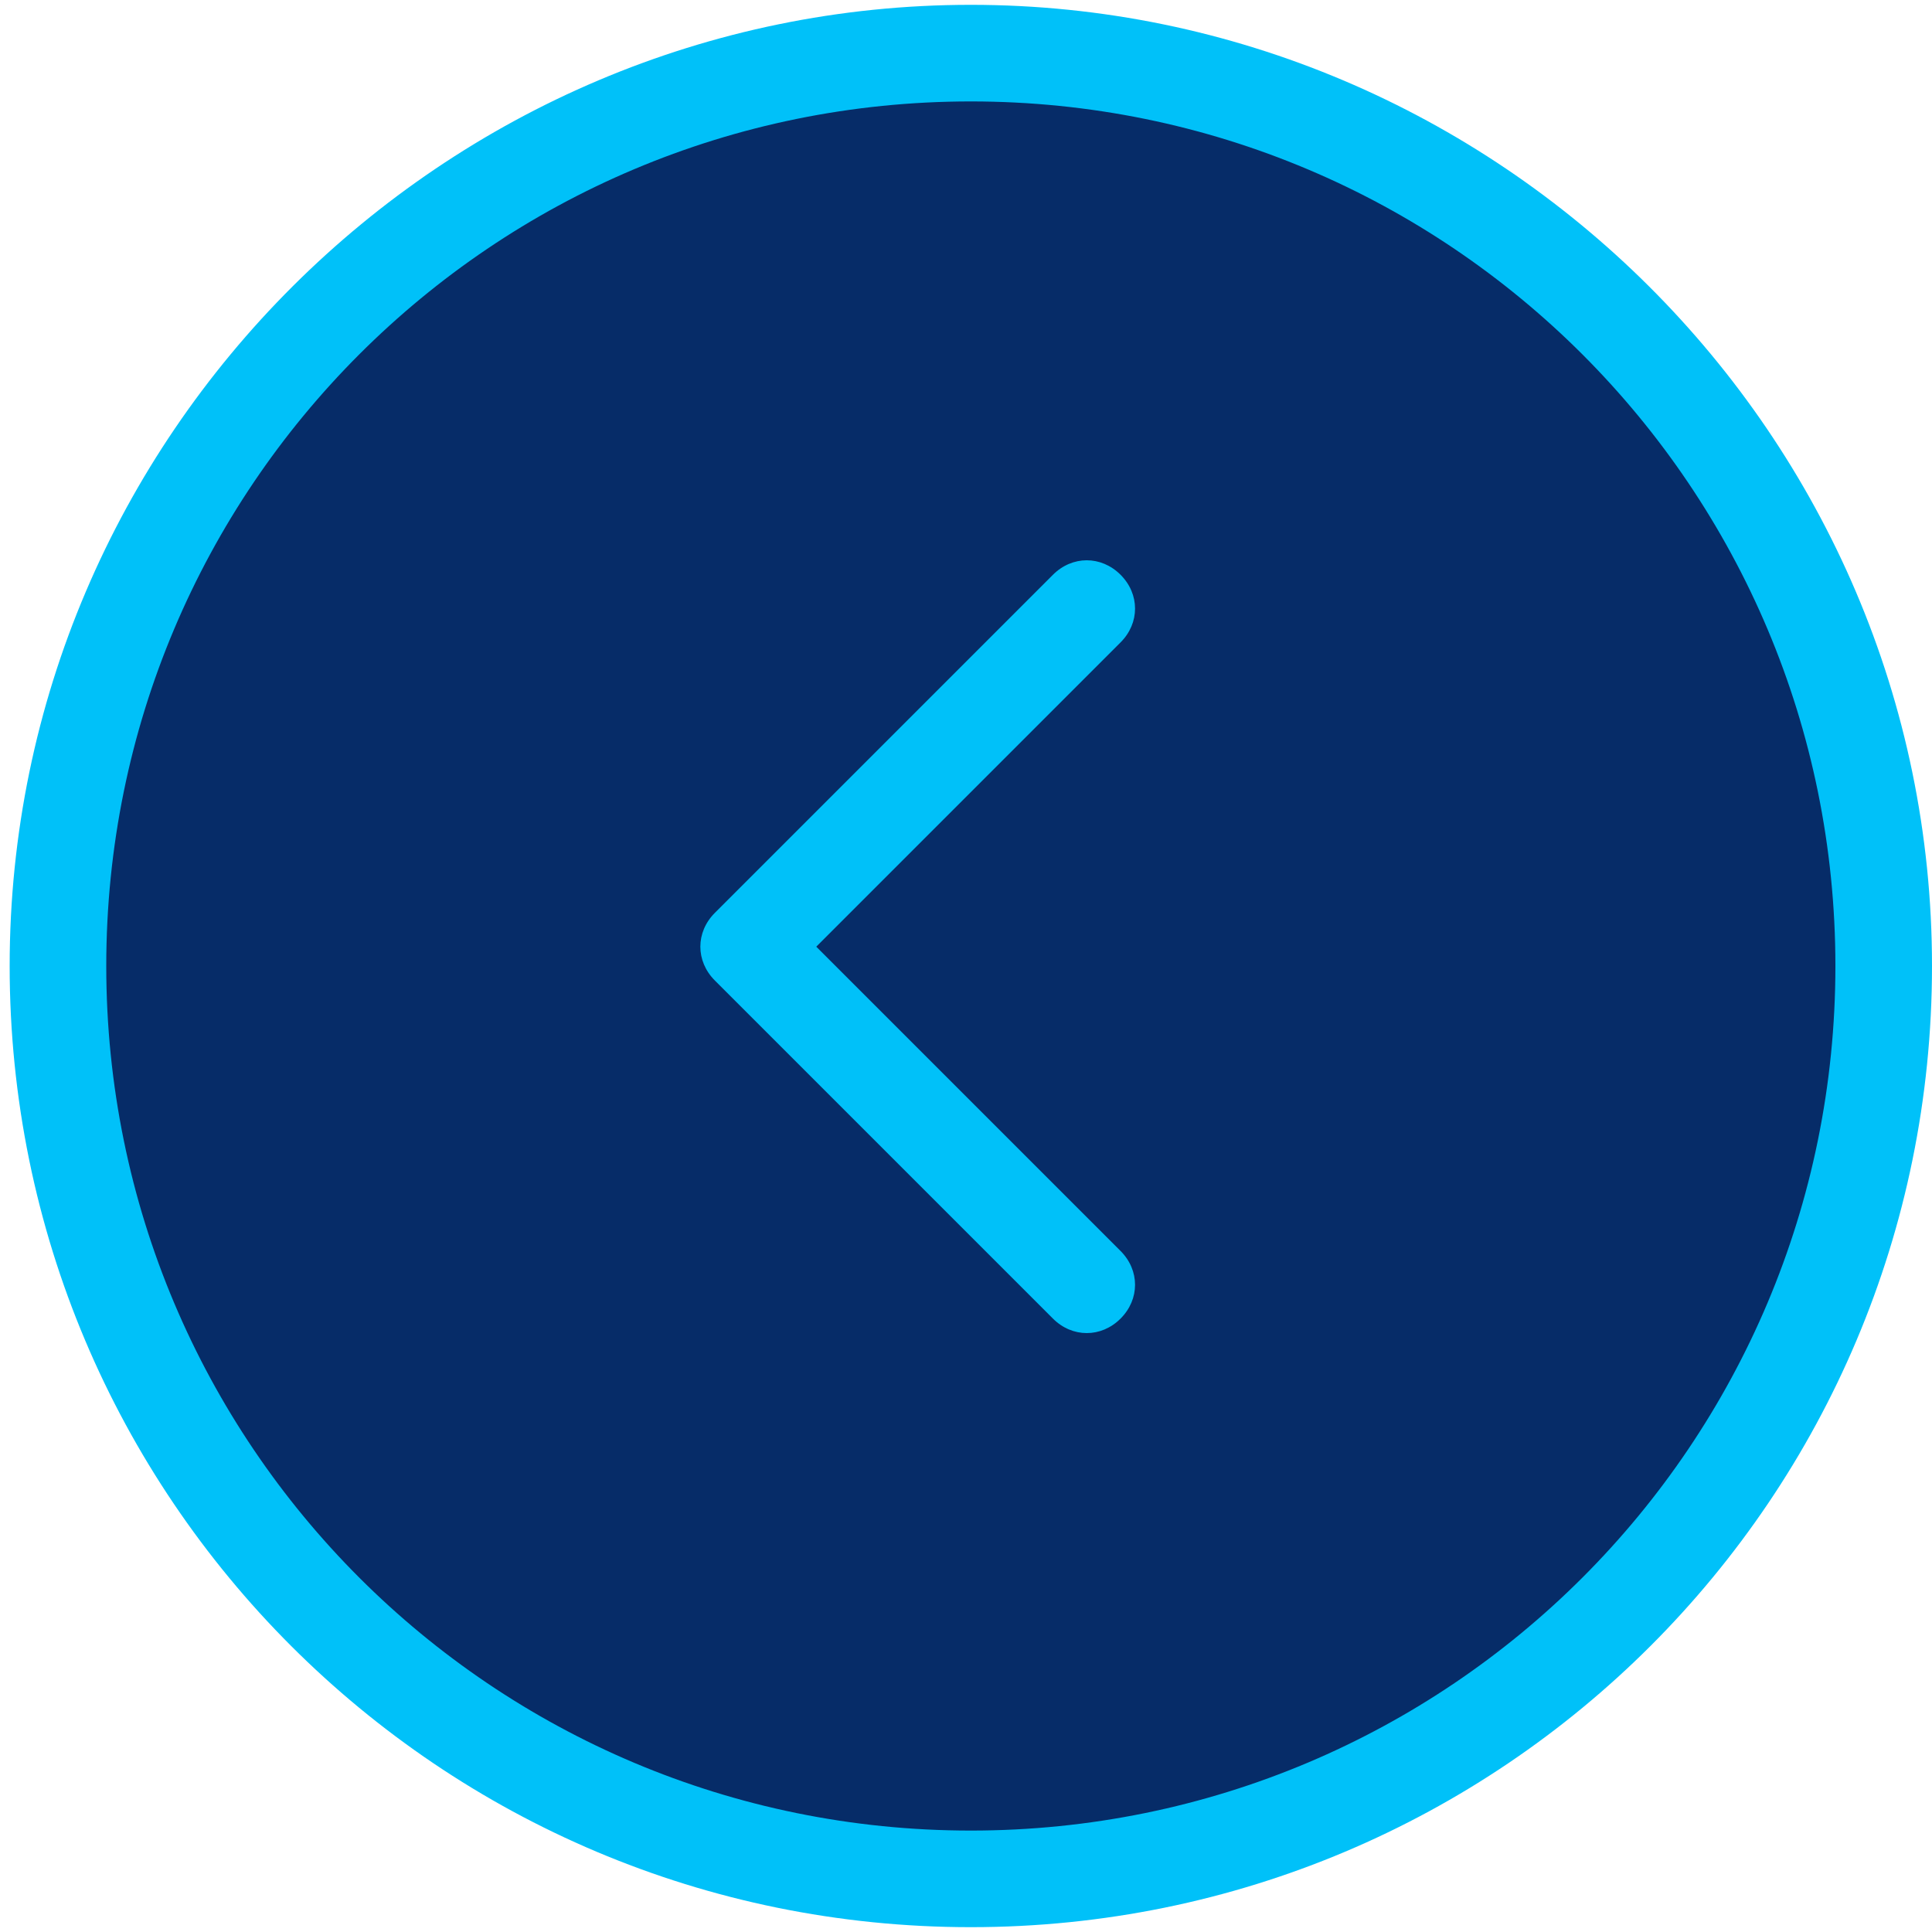 <?xml version="1.0" encoding="utf-8"?>
<!-- Generator: Adobe Illustrator 18.0.0, SVG Export Plug-In . SVG Version: 6.00 Build 0)  -->
<!DOCTYPE svg PUBLIC "-//W3C//DTD SVG 1.1//EN" "http://www.w3.org/Graphics/SVG/1.1/DTD/svg11.dtd">
<svg version="1.1" id="图层_1" xmlns="http://www.w3.org/2000/svg" xmlns:xlink="http://www.w3.org/1999/xlink" x="0px" y="0px"
	 viewBox="0 0 40 40" enable-background="new 0 0 40 40" xml:space="preserve">
<g>
	<circle fill="#062C68" cx="20.1" cy="20" r="18.9"/>
	<path fill="#00C1F9" d="M0.2,20C0.2,9,9.2,0.1,20.1,0.1S40,9,40,20s-8.9,19.9-19.9,19.9S0.2,31,0.2,20z M2.2,20
		c0,9.9,8,17.9,17.9,17.9S38,29.9,38,20S30,2.1,20.1,2.1S2.2,10.1,2.2,20z"/>
</g>
<path fill="#00C1F9" d="M14.8,18.9l7-7c0.4-0.4,1-0.4,1.4,0s0.4,1,0,1.4l-6.3,6.3l6.3,6.3c0.4,0.4,0.4,1,0,1.4s-1,0.4-1.4,0l-7-7
	C14.4,19.9,14.4,19.3,14.8,18.9z"/>
</svg>
